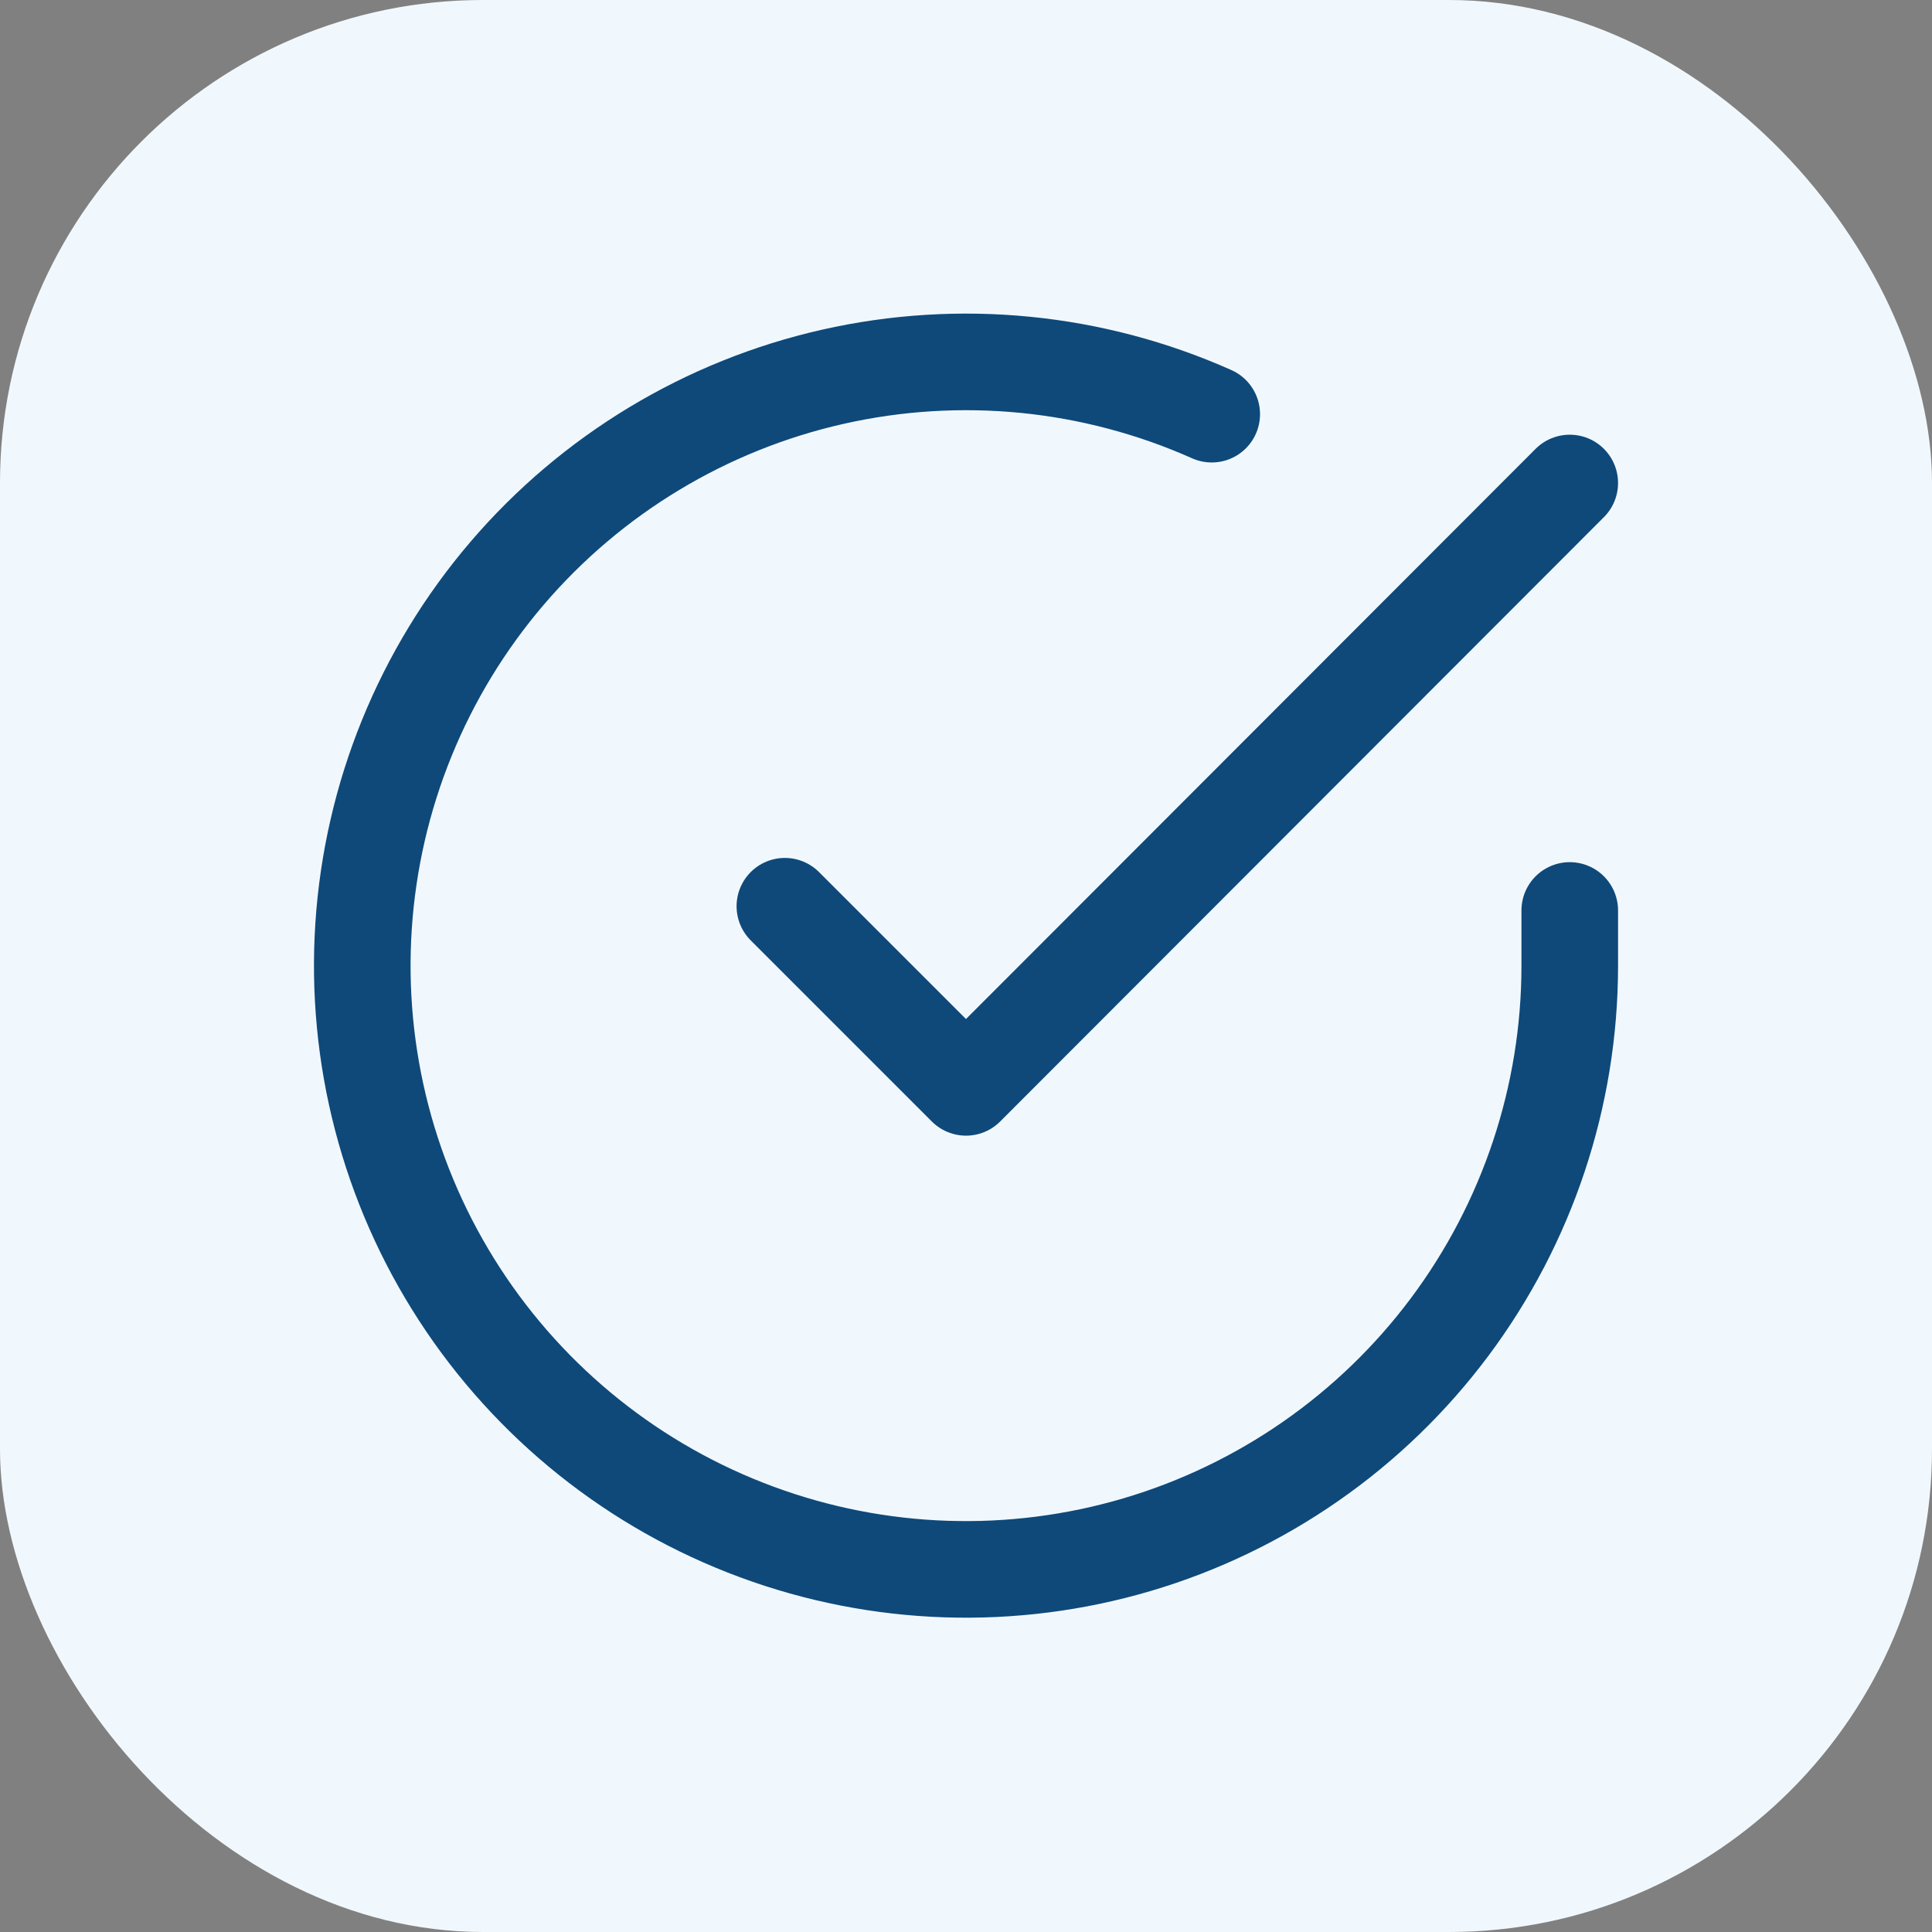 <svg width="32" height="32" viewBox="0 0 32 32" fill="none" xmlns="http://www.w3.org/2000/svg">
<rect x="0" y="0" width="32" height="32" fill="#808080" stroke="none"/>
<g>
<rect width="32" height="32" rx="8" fill="#F1F8FD"/>
<path d="M26 15.08V16C25.999 18.156 25.3 20.255 24.009 21.982C22.718 23.709 20.903 24.972 18.835 25.584C16.767 26.195 14.557 26.122 12.534 25.374C10.512 24.627 8.785 23.246 7.611 21.437C6.437 19.628 5.88 17.488 6.022 15.336C6.164 13.184 6.997 11.136 8.398 9.497C9.799 7.858 11.693 6.715 13.796 6.24C15.9 5.765 18.1 5.982 20.07 6.86" stroke="#0E497A" stroke-width="1.6" stroke-linecap="round" stroke-linejoin="round"/>
<path d="M26 8L16 18.01L13 15.01" stroke="#0E497A" stroke-width="1.6" stroke-linecap="round" stroke-linejoin="round"/>
</g>
<defs>
<filter id="filter0_i_35840_31793" x="0" y="-0.5" width="32" height="32.5" filterUnits="userSpaceOnUse" color-interpolation-filters="sRGB">
<feFlood flood-opacity="0" result="BackgroundImageFix"/>
<feBlend mode="normal" in="SourceGraphic" in2="BackgroundImageFix" result="shape"/>
<feColorMatrix in="SourceAlpha" type="matrix" values="0 0 0 0 0 0 0 0 0 0 0 0 0 0 0 0 0 0 127 0" result="hardAlpha"/>
<feOffset dy="-1"/>
<feGaussianBlur stdDeviation="0.25"/>
<feComposite in2="hardAlpha" operator="arithmetic" k2="-1" k3="1"/>
<feColorMatrix type="matrix" values="0 0 0 0 0.055 0 0 0 0 0.055 0 0 0 0 0.173 0 0 0 0.4 0"/>
<feBlend mode="overlay" in2="shape" result="effect1_innerShadow_35840_31793"/>
</filter>
</defs>
</svg>
